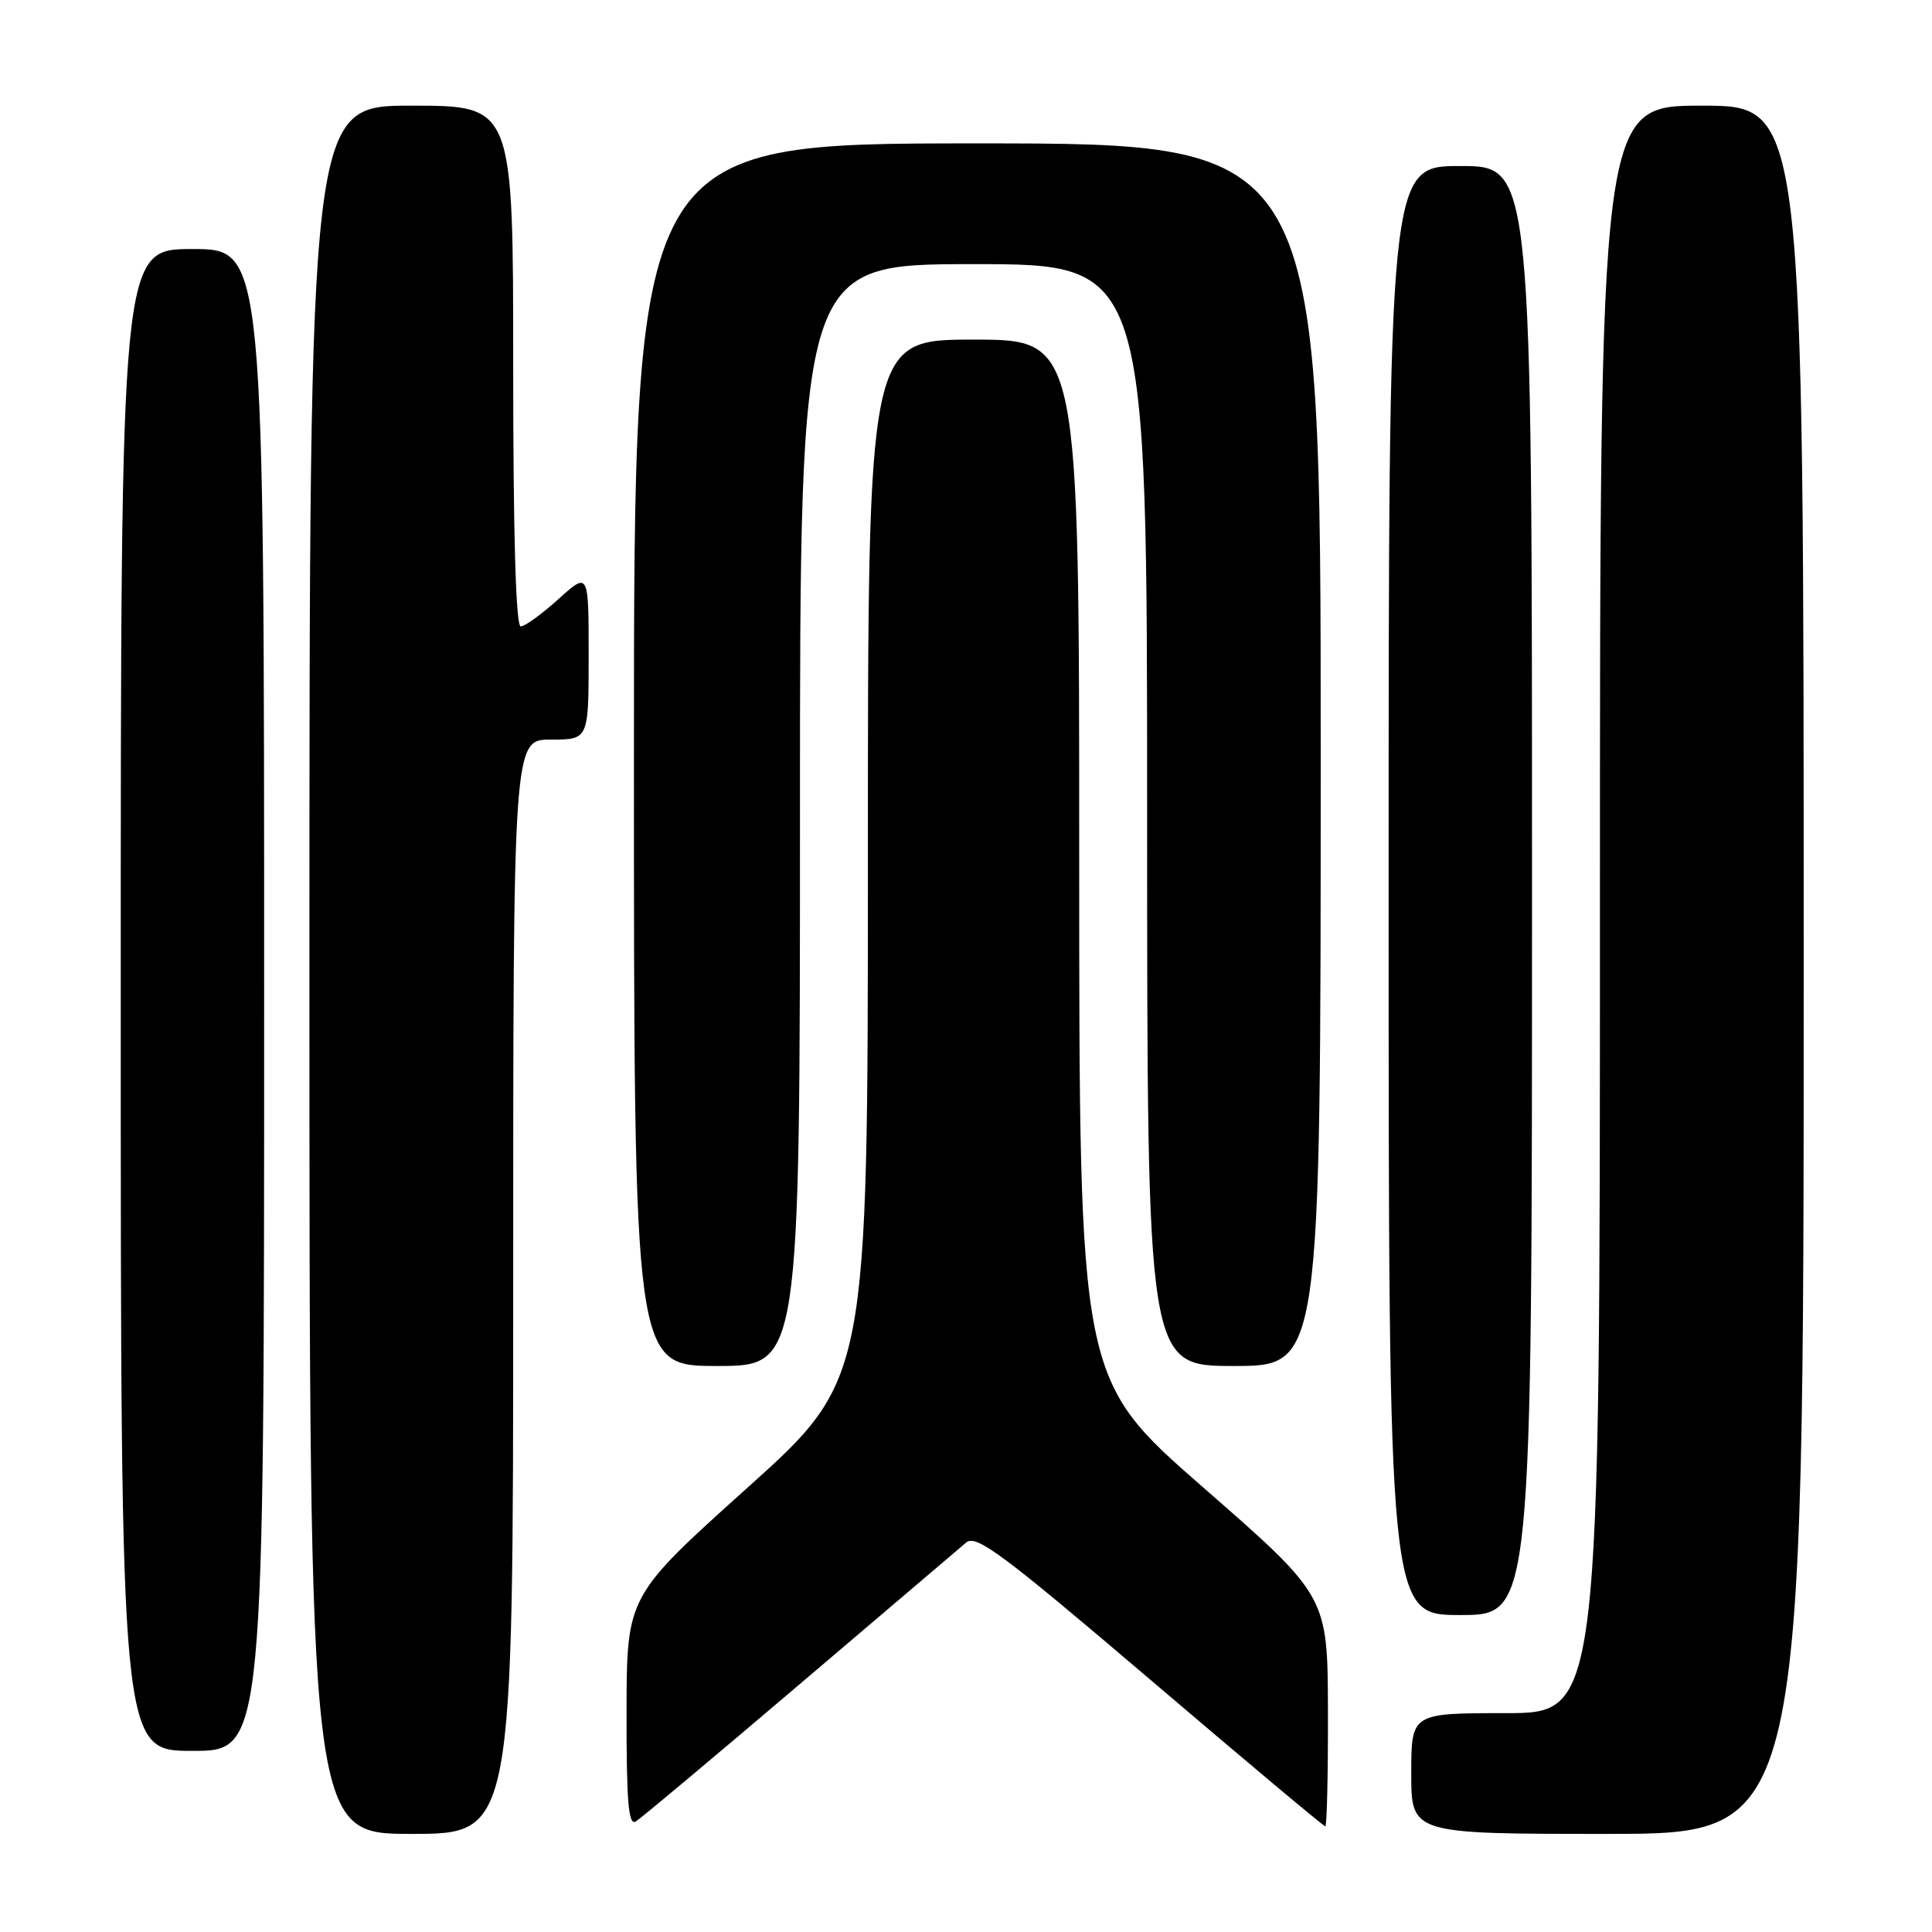 <?xml version="1.0" encoding="UTF-8" standalone="no"?>
<!DOCTYPE svg PUBLIC "-//W3C//DTD SVG 1.1//EN" "http://www.w3.org/Graphics/SVG/1.1/DTD/svg11.dtd" >
<svg xmlns="http://www.w3.org/2000/svg" xmlns:xlink="http://www.w3.org/1999/xlink" version="1.1" viewBox="0 0 256 256">
 <g >
 <path fill="currentColor"
d=" M 68.00 170.50 C 68.00 98.00 68.00 98.00 73.00 98.00 C 78.00 98.00 78.00 98.00 78.00 86.88 C 78.00 75.77 78.00 75.77 74.00 79.38 C 71.80 81.37 69.55 83.00 69.00 83.00 C 68.35 83.00 68.00 70.77 68.00 48.50 C 68.00 14.00 68.00 14.00 54.50 14.00 C 41.00 14.00 41.00 14.00 41.00 128.50 C 41.00 243.00 41.00 243.00 54.50 243.00 C 68.00 243.00 68.00 243.00 68.00 170.50 Z  M 239.00 128.50 C 239.00 14.00 239.00 14.00 225.50 14.00 C 212.00 14.00 212.00 14.00 212.00 120.50 C 212.00 227.00 212.00 227.00 199.50 227.00 C 187.00 227.00 187.00 227.00 187.00 235.00 C 187.00 243.00 187.00 243.00 213.00 243.00 C 239.00 243.00 239.00 243.00 239.00 128.50 Z  M 106.00 223.13 C 117.28 213.54 127.19 205.10 128.03 204.39 C 129.34 203.28 132.84 205.89 152.39 222.54 C 164.94 233.24 175.39 242.00 175.61 242.00 C 175.82 242.00 175.98 235.14 175.96 226.75 C 175.92 211.50 175.92 211.50 159.46 197.12 C 143.00 182.75 143.00 182.75 143.00 113.87 C 143.00 45.00 143.00 45.00 129.00 45.00 C 115.00 45.00 115.00 45.00 115.00 113.90 C 115.00 182.79 115.00 182.79 99.02 197.15 C 83.05 211.50 83.05 211.50 83.02 226.81 C 83.01 238.80 83.27 241.95 84.25 241.35 C 84.94 240.93 94.72 232.73 106.00 223.13 Z  M 35.00 132.50 C 35.00 33.00 35.00 33.00 25.50 33.00 C 16.00 33.00 16.00 33.00 16.00 132.50 C 16.00 232.00 16.00 232.00 25.50 232.00 C 35.00 232.00 35.00 232.00 35.00 132.50 Z  M 203.00 118.00 C 203.00 22.00 203.00 22.00 193.50 22.00 C 184.00 22.00 184.00 22.00 184.00 118.00 C 184.00 214.00 184.00 214.00 193.50 214.00 C 203.00 214.00 203.00 214.00 203.00 118.00 Z  M 106.00 108.00 C 106.00 35.00 106.00 35.00 129.00 35.00 C 152.00 35.00 152.00 35.00 152.00 108.00 C 152.00 181.00 152.00 181.00 163.50 181.00 C 175.00 181.00 175.00 181.00 175.00 100.00 C 175.00 19.00 175.00 19.00 129.50 19.00 C 84.00 19.00 84.00 19.00 84.00 100.00 C 84.00 181.00 84.00 181.00 95.00 181.00 C 106.00 181.00 106.00 181.00 106.00 108.00 Z "/>
</g>
</svg>